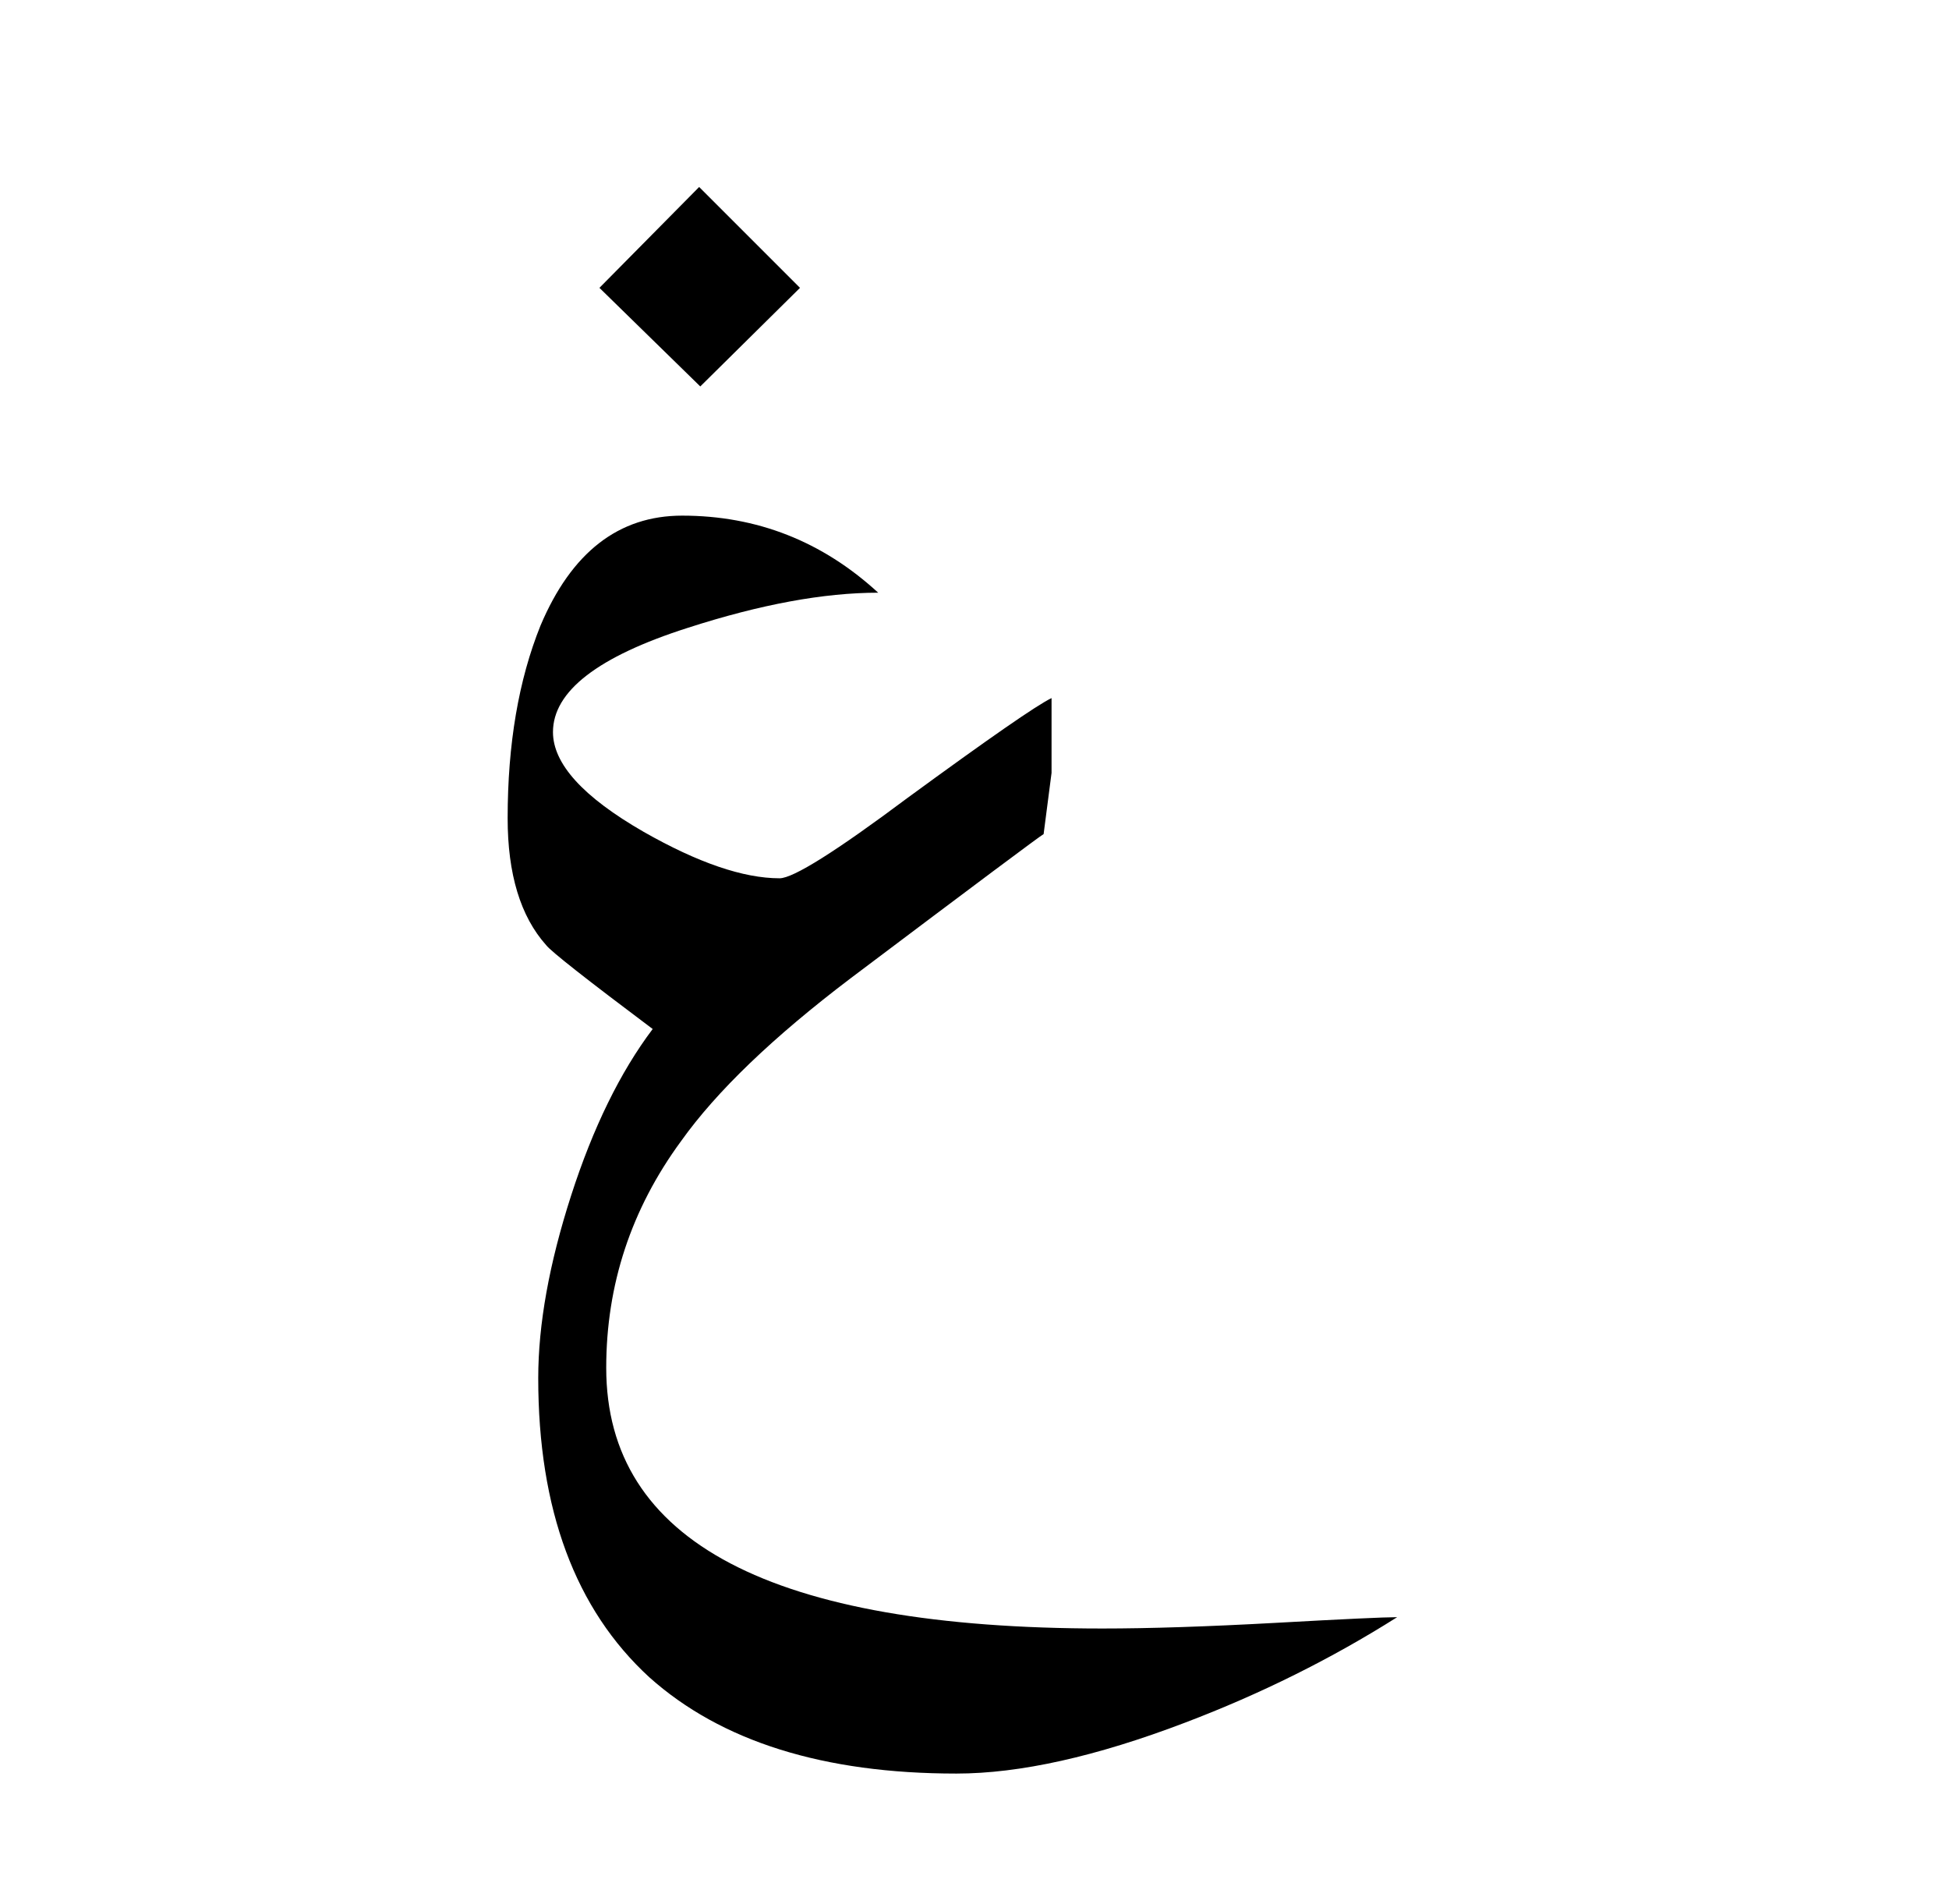 <?xml version="1.0" encoding="UTF-8" standalone="no"?><!DOCTYPE svg PUBLIC "-//W3C//DTD SVG 1.1//EN" "http://www.w3.org/Graphics/SVG/1.1/DTD/svg11.dtd"><svg width="100%" height="100%" viewBox="0 0 86 84" version="1.1" xmlns="http://www.w3.org/2000/svg" xmlns:xlink="http://www.w3.org/1999/xlink" xml:space="preserve" xmlns:serif="http://www.serif.com/" style="fill-rule:evenodd;clip-rule:evenodd;stroke-linejoin:round;stroke-miterlimit:2;"><g><path d="M46.4,34.1l-0,-3.3c-0.633,0.3 -2.75,1.767 -6.35,4.4c-3.167,2.367 -5.05,3.55 -5.65,3.55c-1.6,0 -3.6,-0.683 -6,-2.05c-2.667,-1.533 -4,-3 -4,-4.4c-0,-1.8 1.983,-3.333 5.95,-4.6c3.2,-1.033 6,-1.55 8.4,-1.55c-2.467,-2.267 -5.35,-3.4 -8.65,-3.4c-2.8,-0 -4.883,1.617 -6.25,4.85c-0.967,2.4 -1.45,5.233 -1.45,8.5c-0,2.467 0.567,4.333 1.7,5.6c0.2,0.267 1.767,1.5 4.7,3.7c-1.433,1.9 -2.633,4.35 -3.6,7.35c-0.967,3 -1.45,5.683 -1.45,8.05c0,5.8 1.633,10.2 4.9,13.2c3.167,2.833 7.683,4.25 13.55,4.25c2.8,-0 6.167,-0.75 10.1,-2.25c3.333,-1.267 6.45,-2.817 9.35,-4.65c-0.567,0 -2.35,0.083 -5.35,0.25c-3.033,0.167 -5.583,0.25 -7.65,0.25c-14.6,0 -21.9,-3.833 -21.9,-11.5c-0,-3.667 1.1,-7 3.3,-10c1.567,-2.2 4.067,-4.6 7.5,-7.2c5.533,-4.167 8.367,-6.283 8.5,-6.35l0.35,-2.7Z"/><path d="M35.3,12.7l-4.45,-4.45l-4.4,4.45l4.45,4.35l4.4,-4.35Z"/></g></svg>